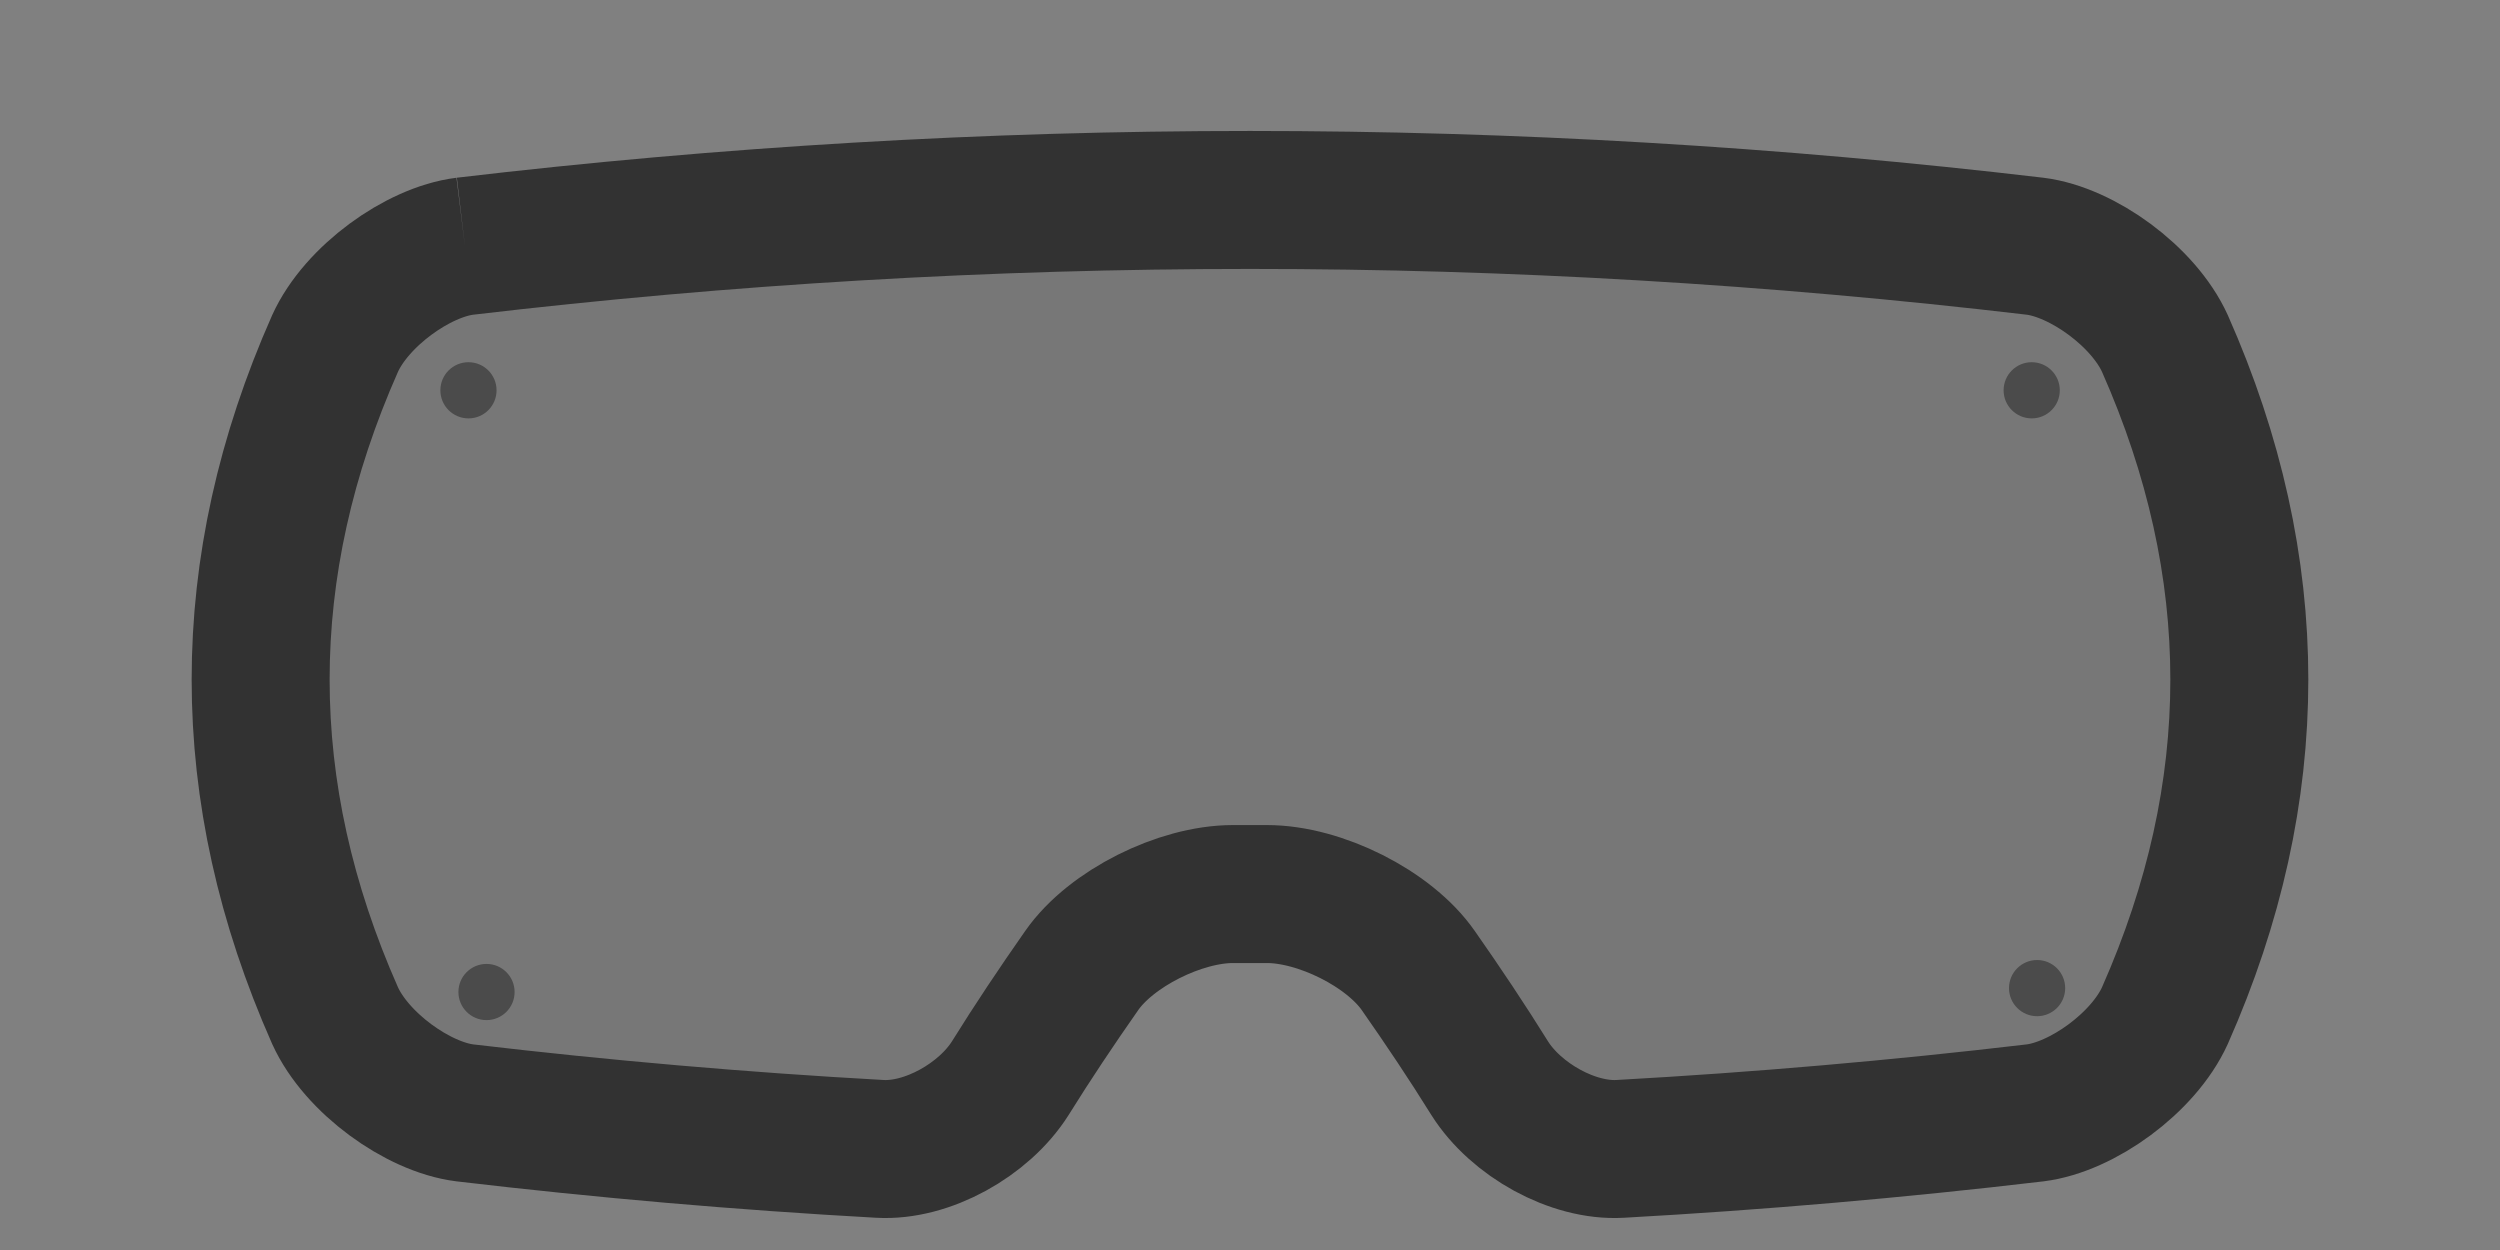 <?xml version="1.0" encoding="UTF-8" standalone="no"?>
<!-- Created with Inkscape (http://www.inkscape.org/) -->

<svg
   xmlns:dc="http://purl.org/dc/elements/1.1/"
   xmlns:cc="http://creativecommons.org/ns#"
   xmlns:rdf="http://www.w3.org/1999/02/22-rdf-syntax-ns#"
   xmlns:svg="http://www.w3.org/2000/svg"
   xmlns="http://www.w3.org/2000/svg"
   xmlns:sodipodi="http://sodipodi.sourceforge.net/DTD/sodipodi-0.dtd"
   xmlns:inkscape="http://www.inkscape.org/namespaces/inkscape"
   version="1.1"
   id="svg2"
   xml:space="preserve"
   width="1280"
   height="640"
   viewBox="0 0 1280 640"
   sodipodi:docname="banner1_1.svg"
   inkscape:version="0.92.1 r15371"><rect x="0" y="0" width="1280" height="640" fill="#808080" stroke="none"/><defs
     id="defs6"><clipPath
       clipPathUnits="userSpaceOnUse"
       id="clipPath20"><path
         d="M 0,800 H 800 V 0 H 0 Z"
         id="path18"
         inkscape:connector-curvature="0" /></clipPath><clipPath
       clipPathUnits="userSpaceOnUse"
       id="clipPath28"><path
         d="M 218.973,614.505 H 583.586 V 486.389 H 218.973 Z"
         id="path26"
         inkscape:connector-curvature="0" /></clipPath><clipPath
       clipPathUnits="userSpaceOnUse"
       id="clipPath32"><path
         d="M 452.583,486.389 H 349.976 L 218.973,614.505 h 364.613 z"
         id="path30"
         inkscape:connector-curvature="0" /></clipPath><linearGradient
       x1="0"
       y1="0"
       x2="1"
       y2="0"
       gradientUnits="userSpaceOnUse"
       gradientTransform="matrix(-5.7e-6,131.301,131.301,5.7e-6,401.279,487.399)"
       spreadMethod="pad"
       id="linearGradient42"><stop
         style="stop-opacity:0;stop-color:#ffffff"
         offset="0"
         id="stop38" /><stop
         style="stop-opacity:1;stop-color:#ffffff"
         offset="1"
         id="stop40" /></linearGradient><mask
       maskUnits="userSpaceOnUse"
       x="0"
       y="0"
       width="1"
       height="1"
       id="mask44"><g
         id="g54"><g
           id="g52"><g
             id="g50"><g
               id="g48"><path
                 d="M -32768,32767 H 32767 V -32768 H -32768 Z"
                 style="fill:url(#linearGradient42);stroke:none"
                 id="path46"
                 inkscape:connector-curvature="0" /></g></g></g></g></mask><linearGradient
       x1="0"
       y1="0"
       x2="1"
       y2="0"
       gradientUnits="userSpaceOnUse"
       gradientTransform="matrix(-5.7e-6,131.301,131.301,5.7e-6,401.279,487.399)"
       spreadMethod="pad"
       id="linearGradient60"><stop
         style="stop-opacity:1;stop-color:#50ebeb"
         offset="0"
         id="stop56" /><stop
         style="stop-opacity:1;stop-color:#1f9ba8"
         offset="1"
         id="stop58" /></linearGradient><clipPath
       clipPathUnits="userSpaceOnUse"
       id="clipPath86"><path
         d="M 425.159,614.505 H 548.456 V 486.389 H 425.159 Z"
         id="path84"
         inkscape:connector-curvature="0" /></clipPath><clipPath
       clipPathUnits="userSpaceOnUse"
       id="clipPath90"><path
         d="m 434.486,486.389 h -9.327 l 61.195,128.116 h 62.102 z"
         id="path88"
         inkscape:connector-curvature="0" /></clipPath><linearGradient
       x1="0"
       y1="0"
       x2="1"
       y2="0"
       gradientUnits="userSpaceOnUse"
       gradientTransform="matrix(-5.7e-6,131.301,131.301,5.7e-6,486.808,487.399)"
       spreadMethod="pad"
       id="linearGradient100"><stop
         style="stop-opacity:0;stop-color:#ffffff"
         offset="0"
         id="stop96" /><stop
         style="stop-opacity:1;stop-color:#ffffff"
         offset="1"
         id="stop98" /></linearGradient><mask
       maskUnits="userSpaceOnUse"
       x="0"
       y="0"
       width="1"
       height="1"
       id="mask102"><g
         id="g112"><g
           id="g110"><g
             id="g108"><g
               id="g106"><path
                 d="M -32768,32767 H 32767 V -32768 H -32768 Z"
                 style="fill:url(#linearGradient100);stroke:none"
                 id="path104"
                 inkscape:connector-curvature="0" /></g></g></g></g></mask><linearGradient
       x1="0"
       y1="0"
       x2="1"
       y2="0"
       gradientUnits="userSpaceOnUse"
       gradientTransform="matrix(-5.7e-6,131.301,131.301,5.7e-6,486.808,487.399)"
       spreadMethod="pad"
       id="linearGradient118"><stop
         style="stop-opacity:1;stop-color:#ffffff"
         offset="0"
         id="stop114" /><stop
         style="stop-opacity:1;stop-color:#ffffff"
         offset="1"
         id="stop116" /></linearGradient><clipPath
       clipPathUnits="userSpaceOnUse"
       id="clipPath144"><path
         d="M 257.501,614.505 H 380.797 V 486.389 H 257.501 Z"
         id="path142"
         inkscape:connector-curvature="0" /></clipPath><clipPath
       clipPathUnits="userSpaceOnUse"
       id="clipPath148"><path
         d="m 371.471,486.389 h 9.326 l -61.195,128.116 h -62.101 z"
         id="path146"
         inkscape:connector-curvature="0" /></clipPath><linearGradient
       x1="0"
       y1="0"
       x2="1"
       y2="0"
       gradientUnits="userSpaceOnUse"
       gradientTransform="matrix(5.7e-6,131.301,-131.301,5.7e-6,319.15,487.399)"
       spreadMethod="pad"
       id="linearGradient158"><stop
         style="stop-opacity:0;stop-color:#ffffff"
         offset="0"
         id="stop154" /><stop
         style="stop-opacity:1;stop-color:#ffffff"
         offset="1"
         id="stop156" /></linearGradient><mask
       maskUnits="userSpaceOnUse"
       x="0"
       y="0"
       width="1"
       height="1"
       id="mask160"><g
         id="g170"><g
           id="g168"><g
             id="g166"><g
               id="g164"><path
                 d="M -32768,32767 H 32767 V -32768 H -32768 Z"
                 style="fill:url(#linearGradient158);stroke:none"
                 id="path162"
                 inkscape:connector-curvature="0" /></g></g></g></g></mask><linearGradient
       x1="0"
       y1="0"
       x2="1"
       y2="0"
       gradientUnits="userSpaceOnUse"
       gradientTransform="matrix(5.7e-6,131.301,-131.301,5.7e-6,319.15,487.399)"
       spreadMethod="pad"
       id="linearGradient176"><stop
         style="stop-opacity:1;stop-color:#ffffff"
         offset="0"
         id="stop172" /><stop
         style="stop-opacity:1;stop-color:#ffffff"
         offset="1"
         id="stop174" /></linearGradient><clipPath
       clipPathUnits="userSpaceOnUse"
       id="clipPath270"><path
         d="M 0,800 H 800 V 0 H 0 Z"
         id="path268"
         inkscape:connector-curvature="0" /></clipPath><clipPath
       clipPathUnits="userSpaceOnUse"
       id="clipPath278"><path
         d="M 197.414,753.646 H 602.586 V 614.503 H 197.414 Z"
         id="path276"
         inkscape:connector-curvature="0" /></clipPath><clipPath
       clipPathUnits="userSpaceOnUse"
       id="clipPath282"><path
         d="m 599.683,739.097 -11.644,11.644 c -1.598,1.598 -4.752,2.905 -7.011,2.905 l -362.055,-10e-4 c -2.26,0 -5.413,-1.306 -7.011,-2.904 l -11.644,-11.644 c -1.598,-1.599 -2.904,-4.753 -2.904,-7.01 v -96.025 c 0,-2.26 1.306,-5.414 2.904,-7.011 l 11.644,-11.645 c 1.598,-1.597 4.751,-2.903 7.011,-2.903 h 362.053 c 2.261,0 5.415,1.306 7.011,2.903 l 11.646,11.645 c 1.596,1.597 2.903,4.751 2.903,7.011 v 96.025 c 0,2.257 -1.307,5.411 -2.903,7.01"
         id="path280"
         inkscape:connector-curvature="0" /></clipPath><linearGradient
       x1="0"
       y1="0"
       x2="1"
       y2="0"
       gradientUnits="userSpaceOnUse"
       gradientTransform="matrix(254.706,254.706,254.706,-254.706,272.647,556.721)"
       spreadMethod="pad"
       id="linearGradient292"><stop
         style="stop-opacity:0.7;stop-color:#ffffff"
         offset="0"
         id="stop288" /><stop
         style="stop-opacity:1;stop-color:#ffffff"
         offset="1"
         id="stop290" /></linearGradient><mask
       maskUnits="userSpaceOnUse"
       x="0"
       y="0"
       width="1"
       height="1"
       id="mask294"><g
         id="g304"><g
           id="g302"><g
             id="g300"><g
               id="g298"><path
                 d="M -32768,32767 H 32767 V -32768 H -32768 Z"
                 style="fill:url(#linearGradient292);stroke:none"
                 id="path296"
                 inkscape:connector-curvature="0" /></g></g></g></g></mask><linearGradient
       x1="0"
       y1="0"
       x2="1"
       y2="0"
       gradientUnits="userSpaceOnUse"
       gradientTransform="matrix(254.706,254.706,254.706,-254.706,272.647,556.721)"
       spreadMethod="pad"
       id="linearGradient310"><stop
         style="stop-opacity:1;stop-color:#50ebeb"
         offset="0"
         id="stop306" /><stop
         style="stop-opacity:1;stop-color:#1f9ba8"
         offset="1"
         id="stop308" /></linearGradient><clipPath
       clipPathUnits="userSpaceOnUse"
       id="clipPath336"><path
         d="M 197.414,753.646 H 602.586 V 614.503 H 197.414 Z"
         id="path334"
         inkscape:connector-curvature="0" /></clipPath><clipPath
       clipPathUnits="userSpaceOnUse"
       id="clipPath392"><path
         d="M 264.336,753.645 H 395.168 V 614.503 H 264.336 Z"
         id="path390"
         inkscape:connector-curvature="0" /></clipPath><clipPath
       clipPathUnits="userSpaceOnUse"
       id="clipPath408"><path
         d="M 331.863,753.645 H 554.648 V 614.503 H 331.863 Z"
         id="path406"
         inkscape:connector-curvature="0" /></clipPath><clipPath
       clipPathUnits="userSpaceOnUse"
       id="clipPath424"><path
         d="m 497.768,646.597 h 68.929 v -4.644 h -68.929 z"
         id="path422"
         inkscape:connector-curvature="0" /></clipPath><clipPath
       clipPathUnits="userSpaceOnUse"
       id="clipPath446"><path
         d="M 0,800 H 800 V 0 H 0 Z"
         id="path444"
         inkscape:connector-curvature="0" /></clipPath><clipPath
       clipPathUnits="userSpaceOnUse"
       id="clipPath784"><path
         d="m 452.343,581.812 h 68.929 v -4.644 h -68.929 z"
         id="path782"
         inkscape:connector-curvature="0" /></clipPath><clipPath
       clipPathUnits="userSpaceOnUse"
       id="clipPath798"><path
         d="m 267.831,594.993 h 44.367 v -4.643 h -44.367 z"
         id="path796"
         inkscape:connector-curvature="0" /></clipPath><clipPath
       clipPathUnits="userSpaceOnUse"
       id="clipPath812"><path
         d="m 393.667,547.916 h 34.465 v -4.644 h -34.465 z"
         id="path810"
         inkscape:connector-curvature="0" /></clipPath><clipPath
       clipPathUnits="userSpaceOnUse"
       id="clipPath826"><path
         d="m 377.593,590.35 h 16.074 v -4.644 h -16.074 z"
         id="path824"
         inkscape:connector-curvature="0" /></clipPath><clipPath
       clipPathUnits="userSpaceOnUse"
       id="clipPath840"><path
         d="m 335.182,562.601 h 9.863 v -4.644 h -9.863 z"
         id="path838"
         inkscape:connector-curvature="0" /></clipPath><clipPath
       clipPathUnits="userSpaceOnUse"
       id="clipPath854"><path
         d="M 0,800 H 800 V 0 H 0 Z"
         id="path852"
         inkscape:connector-curvature="0" /></clipPath></defs><sodipodi:namedview
     pagecolor="#ffffff"
     bordercolor="#666666"
     borderopacity="1"
     objecttolerance="10"
     gridtolerance="10"
     guidetolerance="10"
     inkscape:pageopacity="0"
     inkscape:pageshadow="2"
     inkscape:window-width="1920"
     inkscape:window-height="1017"
     id="namedview4"
     showgrid="false"
     fit-margin-top="0"
     fit-margin-left="0"
     fit-margin-right="0"
     fit-margin-bottom="0"
     inkscape:zoom="0.73"
     inkscape:cx="515.13305"
     inkscape:cy="217.87319"
     inkscape:window-x="-8"
     inkscape:window-y="-8"
     inkscape:window-maximized="1"
     inkscape:current-layer="g5581" /><g
     id="g10"
     inkscape:groupmode="layer"
     inkscape:label="87386-OHYPWR-929"
     transform="matrix(1.333,0,0,-1.333,-9.981,1174.638)"><g
       id="g5513"
       transform="matrix(2.158,0,0,2.158,-374.81,-252.479)"><g
         id="g5581"
         transform="translate(0,-9.941)"><g
           id="g216"
           transform="matrix(0.907,0,0,0.907,259.907,491.455)"
           style="fill:#323232;fill-opacity:0.098;stroke:#323232;stroke-width:27.076;stroke-miterlimit:4;stroke-dasharray:none;stroke-opacity:1"><path
             d="m 0,0 c -9.235,-1.146 -21.286,-9.813 -25.498,-19.114 -19.459,-43.949 -19.459,-87.897 0,-131.845 4.212,-9.3 16.263,-17.968 25.498,-19.114 27.129,-3.198 54.259,-5.552 81.388,-7.061 9.277,-0.549 20.471,5.699 25.624,13.864 4.345,6.986 9.052,14.035 14.017,21.125 5.746,8.252 19.318,15.016 29.701,15.015 2.216,-0.002 4.433,-0.002 6.648,0 10.383,0 23.955,-6.763 29.702,-15.015 4.964,-7.09 9.671,-14.139 14.015,-21.125 5.155,-8.165 16.349,-14.413 25.625,-13.864 27.13,1.509 54.259,3.863 81.389,7.061 9.235,1.145 21.285,9.813 25.498,19.114 19.459,43.948 19.459,87.896 0,131.845 C 329.394,-9.814 317.344,-1.146 308.109,0 205.406,12.106 102.703,12.106 0,0"
             style="fill:#323232;fill-opacity:0.098;fill-rule:nonzero;stroke:#323232;stroke-width:27.076;stroke-miterlimit:4;stroke-dasharray:none;stroke-opacity:1"
             id="path218"
             inkscape:connector-curvature="0" /></g><g
           id="g236"
           transform="translate(265.535,465.81)"
           style="fill:#4b4b4b;fill-opacity:1"><path
             d="m 0,0 c 0,-2.762 -2.239,-5 -5,-5 -2.761,0 -5,2.238 -5,5 0,2.762 2.239,5 5,5 2.761,0 5,-2.238 5,-5"
             style="fill:#4b4b4b;fill-opacity:1;fill-rule:nonzero;stroke:none"
             id="path238"
             inkscape:connector-curvature="0" /></g><g
           id="g244"
           transform="translate(268.746,358.712)"
           style="fill:#4b4b4b;fill-opacity:1"><path
             d="m 0,0 c 0,-2.762 -2.239,-5 -5,-5 -2.761,0 -5,2.238 -5,5 0,2.762 2.239,5 5,5 2.761,0 5,-2.238 5,-5"
             style="fill:#4b4b4b;fill-opacity:1;fill-rule:nonzero;stroke:none"
             id="path246"
             inkscape:connector-curvature="0" /></g><g
           id="g248"
           transform="translate(533.77,465.81)"
           style="fill:#4b4b4b;fill-opacity:1"><path
             d="m 0,0 c 0,-2.762 2.239,-5 5,-5 2.761,0 5,2.238 5,5 C 10,2.762 7.761,5 5,5 2.239,5 0,2.762 0,0"
             style="fill:#4b4b4b;fill-opacity:1;fill-rule:nonzero;stroke:none"
             id="path250"
             inkscape:connector-curvature="0" /></g><g
           id="g256"
           transform="translate(534.729,359.407)"
           style="fill:#4b4b4b;fill-opacity:1"><path
             d="m 0,0 c 0,-2.762 2.239,-5 5,-5 2.761,0 5,2.238 5,5 C 10,2.762 7.761,5 5,5 2.239,5 0,2.762 0,0"
             style="fill:#4b4b4b;fill-opacity:1;fill-rule:nonzero;stroke:none"
             id="path258"
             inkscape:connector-curvature="0" /></g></g></g><g
       id="g848"><g
         id="g850"
         clip-path="url(#clipPath854)"><g
           id="g856"
           transform="translate(283.393,30.521)"><path
             d="m 0,0 c 0,-0.703 0.109,-1.301 0.326,-1.795 0.219,-0.494 0.52,-0.865 0.901,-1.115 0.38,-0.25 0.794,-0.377 1.244,-0.377 0.455,0 0.871,0.119 1.25,0.357 0.375,0.237 0.675,0.602 0.9,1.092 0.227,0.49 0.338,1.106 0.338,1.838 0,0.691 -0.111,1.285 -0.338,1.783 C 4.396,2.279 4.094,2.658 3.711,2.922 3.326,3.184 2.908,3.314 2.451,3.314 1.977,3.314 1.553,3.18 1.18,2.912 0.805,2.643 0.514,2.258 0.309,1.754 0.102,1.25 0,0.666 0,0 m 5.102,-3.809 v 0.258 C 4.754,-3.949 4.41,-4.275 4.07,-4.523 3.732,-4.775 3.365,-4.965 2.969,-5.094 2.574,-5.227 2.143,-5.289 1.674,-5.289 c -0.621,0 -1.199,0.131 -1.727,0.393 -0.529,0.263 -0.986,0.638 -1.373,1.126 -0.386,0.487 -0.679,1.059 -0.879,1.719 -0.199,0.658 -0.299,1.371 -0.299,2.137 0,1.621 0.397,2.885 1.188,3.791 0.791,0.904 1.834,1.357 3.127,1.357 0.746,0 1.377,-0.129 1.891,-0.384 0.511,-0.256 1.011,-0.653 1.5,-1.182 v 3.826 c 0,0.533 0.105,0.934 0.318,1.207 0.211,0.272 0.514,0.408 0.906,0.408 0.395,0 0.695,-0.125 0.908,-0.375 C 7.445,8.482 7.553,8.115 7.553,7.627 V -3.809 c 0,-0.494 -0.114,-0.863 -0.342,-1.111 -0.229,-0.246 -0.524,-0.369 -0.885,-0.369 -0.353,0 -0.646,0.127 -0.879,0.383 -0.23,0.258 -0.345,0.623 -0.345,1.097"
             style="fill:#ffffff;fill-opacity:1;fill-rule:nonzero;stroke:none"
             id="path858"
             inkscape:connector-curvature="0" /></g><g
           id="g860"
           transform="translate(294.857,31.338)"><path
             d="M 0,0 H 4.701 C 4.639,0.887 4.398,1.551 3.984,1.99 3.568,2.432 3.023,2.65 2.346,2.65 1.699,2.65 1.168,2.428 0.756,1.982 0.34,1.535 0.09,0.875 0,0 M 5.07,-1.473 H 0 c 0.006,-0.588 0.123,-1.107 0.355,-1.556 0.231,-0.45 0.54,-0.789 0.922,-1.016 0.383,-0.228 0.805,-0.342 1.268,-0.342 0.31,0 0.594,0.035 0.85,0.108 0.257,0.074 0.505,0.187 0.746,0.343 0.24,0.155 0.463,0.321 0.664,0.498 0.203,0.178 0.465,0.42 0.789,0.723 0.133,0.113 0.322,0.172 0.57,0.172 0.266,0 0.481,-0.074 0.645,-0.221 0.164,-0.146 0.248,-0.349 0.248,-0.617 0,-0.234 -0.092,-0.506 -0.276,-0.82 C 6.596,-4.516 6.32,-4.816 5.949,-5.104 5.578,-5.393 5.115,-5.631 4.553,-5.82 3.994,-6.012 3.35,-6.105 2.621,-6.105 c -1.666,0 -2.961,0.474 -3.885,1.423 -0.924,0.95 -1.386,2.239 -1.386,3.866 0,0.767 0.113,1.478 0.341,2.132 0.229,0.657 0.561,1.217 0.997,1.686 0.437,0.469 0.976,0.828 1.615,1.078 0.64,0.25 1.349,0.375 2.129,0.375 1.011,0 1.88,-0.213 2.605,-0.641 C 5.764,3.387 6.307,2.834 6.666,2.158 7.027,1.48 7.209,0.789 7.209,0.088 7.209,-0.566 7.021,-0.988 6.648,-1.182 6.275,-1.375 5.748,-1.473 5.07,-1.473"
             style="fill:#ffffff;fill-opacity:1;fill-rule:nonzero;stroke:none"
             id="path862"
             inkscape:connector-curvature="0" /></g><g
           id="g864"
           transform="translate(311.742,28.623)"><path
             d="m 0,0 c 0,-0.715 -0.172,-1.328 -0.521,-1.838 -0.348,-0.51 -0.864,-0.896 -1.543,-1.16 -0.682,-0.262 -1.51,-0.393 -2.485,-0.393 -0.93,0 -1.728,0.143 -2.392,0.428 -0.666,0.283 -1.157,0.641 -1.473,1.067 -0.316,0.429 -0.475,0.857 -0.475,1.289 0,0.285 0.1,0.527 0.305,0.73 0.201,0.201 0.459,0.303 0.77,0.303 0.271,0 0.478,-0.067 0.625,-0.199 0.146,-0.133 0.285,-0.321 0.418,-0.559 0.265,-0.465 0.584,-0.807 0.955,-1.037 0.371,-0.227 0.875,-0.342 1.515,-0.342 0.52,0 0.946,0.117 1.278,0.348 0.332,0.232 0.498,0.496 0.498,0.793 0,0.457 -0.172,0.787 -0.518,0.996 -0.346,0.209 -0.914,0.41 -1.705,0.599 -0.893,0.221 -1.619,0.455 -2.18,0.7 -0.56,0.242 -1.008,0.564 -1.343,0.963 -0.336,0.398 -0.504,0.89 -0.504,1.472 0,0.518 0.154,1.01 0.464,1.473 0.311,0.461 0.77,0.83 1.375,1.105 0.604,0.276 1.332,0.414 2.188,0.414 0.672,0 1.275,-0.07 1.809,-0.211 0.535,-0.136 0.982,-0.326 1.339,-0.56 0.358,-0.233 0.631,-0.492 0.817,-0.777 0.187,-0.286 0.279,-0.563 0.279,-0.836 0,-0.297 -0.1,-0.541 -0.297,-0.733 C -1,3.848 -1.283,3.75 -1.652,3.75 -1.918,3.75 -2.145,3.826 -2.33,3.98 -2.518,4.131 -2.73,4.359 -2.973,4.662 -3.168,4.916 -3.398,5.119 -3.664,5.271 -3.932,5.424 -4.291,5.498 -4.748,5.498 -5.217,5.498 -5.605,5.4 -5.916,5.199 -6.227,5 -6.381,4.752 -6.381,4.455 c 0,-0.273 0.113,-0.496 0.34,-0.67 0.229,-0.176 0.537,-0.32 0.924,-0.433 C -4.732,3.238 -4.201,3.1 -3.521,2.936 -2.719,2.738 -2.063,2.504 -1.553,2.232 -1.043,1.961 -0.656,1.639 -0.393,1.268 -0.129,0.896 0,0.475 0,0"
             style="fill:#ffffff;fill-opacity:1;fill-rule:nonzero;stroke:none"
             id="path866"
             inkscape:connector-curvature="0" /></g><g
           id="g868"
           transform="translate(315.674,34.303)"><path
             d="m 0,0 v -7.494 c 0,-0.52 -0.123,-0.912 -0.369,-1.178 -0.248,-0.266 -0.561,-0.398 -0.942,-0.398 -0.38,0 -0.689,0.134 -0.925,0.408 -0.239,0.271 -0.356,0.662 -0.356,1.168 v 7.418 c 0,0.512 0.117,0.898 0.356,1.158 0.236,0.26 0.545,0.391 0.925,0.391 0.381,0 0.694,-0.131 0.942,-0.391 C -0.123,0.822 0,0.461 0,0 m -1.281,2.678 c -0.362,0 -0.67,0.111 -0.926,0.332 -0.258,0.22 -0.385,0.535 -0.385,0.941 0,0.367 0.131,0.668 0.393,0.906 0.263,0.239 0.57,0.358 0.918,0.358 0.336,0 0.633,-0.108 0.892,-0.324 C -0.129,4.676 0,4.363 0,3.951 0,3.551 -0.127,3.24 -0.381,3.016 -0.633,2.791 -0.934,2.678 -1.281,2.678"
             style="fill:#ffffff;fill-opacity:1;fill-rule:nonzero;stroke:none"
             id="path870"
             inkscape:connector-curvature="0" /></g><g
           id="g872"
           transform="translate(319.519,30.588)"><path
             d="m 0,0 c 0,-1.051 0.23,-1.846 0.689,-2.383 0.459,-0.539 1.053,-0.808 1.782,-0.808 0.429,0 0.836,0.117 1.218,0.347 0.385,0.231 0.696,0.58 0.938,1.045 0.238,0.465 0.359,1.029 0.359,1.695 0,1.057 -0.232,1.881 -0.697,2.469 C 3.822,2.953 3.211,3.248 2.451,3.248 1.709,3.248 1.115,2.967 0.67,2.402 0.223,1.84 0,1.039 0,0 M 7.514,3.287 V -4.244 C 7.514,-5.105 7.422,-5.848 7.236,-6.469 7.055,-7.088 6.76,-7.602 6.354,-8.006 5.949,-8.41 5.418,-8.713 4.764,-8.908 4.109,-9.105 3.293,-9.203 2.318,-9.203 c -0.892,0 -1.691,0.125 -2.394,0.375 -0.701,0.252 -1.242,0.574 -1.623,0.969 -0.381,0.396 -0.571,0.802 -0.571,1.22 0,0.317 0.108,0.577 0.323,0.774 0.215,0.201 0.476,0.301 0.779,0.301 0.379,0 0.713,-0.168 0.998,-0.504 0.139,-0.17 0.281,-0.344 0.432,-0.518 0.148,-0.176 0.314,-0.324 0.494,-0.447 0.18,-0.123 0.396,-0.215 0.65,-0.276 0.252,-0.058 0.545,-0.089 0.873,-0.089 0.672,0 1.194,0.093 1.565,0.281 0.369,0.185 0.629,0.447 0.777,0.783 0.149,0.334 0.236,0.693 0.262,1.078 0.025,0.383 0.045,0.998 0.056,1.848 C 4.539,-3.967 4.08,-4.391 3.557,-4.682 3.035,-4.973 2.412,-5.119 1.691,-5.119 c -0.867,0 -1.625,0.223 -2.275,0.666 -0.648,0.443 -1.148,1.062 -1.496,1.861 -0.348,0.799 -0.522,1.719 -0.522,2.764 0,0.777 0.106,1.482 0.319,2.107 0.213,0.629 0.513,1.157 0.906,1.588 0.393,0.43 0.846,0.754 1.357,0.973 0.514,0.219 1.077,0.328 1.692,0.328 0.734,0 1.371,-0.143 1.91,-0.422 0.537,-0.283 1.037,-0.725 1.5,-1.326 v 0.351 c 0,0.45 0.109,0.797 0.332,1.045 0.223,0.246 0.508,0.371 0.856,0.371 0.5,0 0.832,-0.164 0.996,-0.49 C 7.432,4.371 7.514,3.9 7.514,3.287"
             style="fill:#ffffff;fill-opacity:1;fill-rule:nonzero;stroke:none"
             id="path874"
             inkscape:connector-curvature="0" /></g><g
           id="g876"
           transform="translate(331.154,34.34)"><path
             d="M 0,0 V -0.312 C 0.455,0.289 0.953,0.73 1.496,1.012 2.037,1.293 2.658,1.436 3.361,1.436 4.045,1.436 4.656,1.285 5.195,0.988 5.732,0.689 6.137,0.27 6.4,-0.273 6.572,-0.592 6.684,-0.934 6.732,-1.301 6.783,-1.668 6.811,-2.137 6.811,-2.707 v -4.824 c 0,-0.52 -0.12,-0.912 -0.358,-1.178 -0.236,-0.266 -0.545,-0.398 -0.926,-0.398 -0.386,0 -0.699,0.134 -0.939,0.408 -0.242,0.271 -0.361,0.662 -0.361,1.168 v 4.322 c 0,0.854 -0.12,1.508 -0.358,1.961 -0.236,0.451 -0.709,0.68 -1.42,0.68 -0.461,0 -0.883,-0.139 -1.262,-0.414 C 0.807,-1.258 0.527,-1.637 0.352,-2.117 0.225,-2.504 0.16,-3.225 0.16,-4.283 v -3.248 c 0,-0.526 -0.121,-0.92 -0.365,-1.184 -0.242,-0.262 -0.559,-0.392 -0.943,-0.392 -0.375,0 -0.682,0.134 -0.922,0.408 -0.241,0.271 -0.362,0.662 -0.362,1.168 v 7.494 c 0,0.494 0.108,0.863 0.323,1.107 0.214,0.242 0.509,0.366 0.882,0.366 0.229,0 0.436,-0.055 0.62,-0.163 0.181,-0.109 0.33,-0.269 0.441,-0.484 C -0.055,0.574 0,0.311 0,0"
             style="fill:#ffffff;fill-opacity:1;fill-rule:nonzero;stroke:none"
             id="path878"
             inkscape:connector-curvature="0" /></g><g
           id="g880"
           transform="translate(341.857,31.338)"><path
             d="M 0,0 H 4.701 C 4.639,0.887 4.398,1.551 3.984,1.99 3.568,2.432 3.023,2.65 2.346,2.65 1.699,2.65 1.168,2.428 0.754,1.982 0.34,1.535 0.09,0.875 0,0 M 5.07,-1.473 H 0 c 0.006,-0.588 0.125,-1.107 0.355,-1.556 0.233,-0.45 0.54,-0.789 0.922,-1.016 0.383,-0.228 0.805,-0.342 1.268,-0.342 0.31,0 0.594,0.035 0.851,0.108 0.254,0.074 0.504,0.187 0.745,0.343 0.24,0.155 0.461,0.321 0.666,0.498 0.201,0.178 0.464,0.42 0.787,0.723 0.133,0.113 0.322,0.172 0.57,0.172 0.266,0 0.481,-0.074 0.647,-0.221 0.164,-0.146 0.246,-0.349 0.246,-0.617 0,-0.234 -0.092,-0.506 -0.276,-0.82 C 6.598,-4.516 6.32,-4.816 5.949,-5.104 5.578,-5.393 5.115,-5.631 4.555,-5.82 3.994,-6.012 3.35,-6.105 2.621,-6.105 c -1.666,0 -2.961,0.474 -3.885,1.423 -0.924,0.95 -1.386,2.239 -1.386,3.866 0,0.767 0.113,1.478 0.341,2.132 0.229,0.657 0.561,1.217 0.998,1.686 0.436,0.469 0.975,0.828 1.614,1.078 0.64,0.25 1.349,0.375 2.129,0.375 1.011,0 1.88,-0.213 2.605,-0.641 C 5.764,3.387 6.307,2.834 6.668,2.158 7.027,1.48 7.209,0.789 7.209,0.088 7.209,-0.566 7.021,-0.988 6.648,-1.182 6.275,-1.375 5.75,-1.473 5.07,-1.473"
             style="fill:#ffffff;fill-opacity:1;fill-rule:nonzero;stroke:none"
             id="path882"
             inkscape:connector-curvature="0" /></g><g
           id="g884"
           transform="translate(352.397,30.521)"><path
             d="M 0,0 C 0,-0.703 0.109,-1.301 0.328,-1.795 0.545,-2.289 0.846,-2.66 1.227,-2.91 1.605,-3.16 2.02,-3.287 2.469,-3.287 c 0.457,0 0.873,0.119 1.25,0.357 0.377,0.237 0.677,0.602 0.902,1.092 0.225,0.49 0.336,1.106 0.336,1.838 0,0.691 -0.111,1.285 -0.336,1.783 C 4.396,2.279 4.092,2.658 3.709,2.922 3.324,3.184 2.906,3.314 2.449,3.314 1.977,3.314 1.551,3.18 1.178,2.912 0.805,2.643 0.514,2.258 0.309,1.754 0.102,1.25 0,0.666 0,0 m 5.1,-3.809 v 0.258 C 4.752,-3.949 4.408,-4.275 4.07,-4.523 3.73,-4.775 3.363,-4.965 2.969,-5.094 2.572,-5.227 2.141,-5.289 1.672,-5.289 c -0.621,0 -1.195,0.131 -1.725,0.393 -0.527,0.263 -0.984,0.638 -1.369,1.126 -0.387,0.487 -0.68,1.059 -0.879,1.719 C -2.5,-1.393 -2.6,-0.68 -2.6,0.086 c 0,1.621 0.395,2.885 1.186,3.791 0.791,0.904 1.832,1.357 3.123,1.357 C 2.457,5.234 3.088,5.105 3.6,4.85 4.113,4.594 4.613,4.197 5.1,3.668 v 3.826 c 0,0.533 0.107,0.934 0.318,1.207 0.213,0.272 0.516,0.408 0.908,0.408 0.393,0 0.694,-0.125 0.906,-0.375 C 7.445,8.482 7.551,8.115 7.551,7.627 V -3.809 C 7.551,-4.303 7.437,-4.672 7.209,-4.92 6.98,-5.166 6.687,-5.289 6.326,-5.289 5.971,-5.289 5.678,-5.162 5.447,-4.906 5.215,-4.648 5.1,-4.283 5.1,-3.809"
             style="fill:#ffffff;fill-opacity:1;fill-rule:nonzero;stroke:none"
             id="path886"
             inkscape:connector-curvature="0" /></g><g
           id="g888"
           transform="translate(368.217,30.445)"><path
             d="m 0,0 c 0,-1.031 0.234,-1.824 0.707,-2.377 0.471,-0.555 1.09,-0.834 1.857,-0.834 0.651,0 1.213,0.283 1.686,0.852 0.471,0.566 0.707,1.379 0.707,2.435 C 4.957,0.76 4.859,1.35 4.662,1.844 4.467,2.338 4.187,2.719 3.828,2.988 3.467,3.256 3.045,3.391 2.564,3.391 2.07,3.391 1.629,3.256 1.244,2.988 0.857,2.719 0.553,2.33 0.332,1.82 0.109,1.311 0,0.703 0,0 M -0.125,7.703 V 3.744 C 0.363,4.25 0.859,4.639 1.367,4.906 1.873,5.176 2.5,5.311 3.248,5.311 4.109,5.311 4.863,5.105 5.514,4.699 6.162,4.289 6.664,3.697 7.023,2.922 7.381,2.146 7.561,1.227 7.561,0.162 c 0,-0.785 -0.1,-1.504 -0.299,-2.16 C 7.061,-2.654 6.771,-3.223 6.393,-3.703 6.012,-4.184 5.551,-4.557 5.01,-4.82 4.469,-5.082 3.871,-5.213 3.219,-5.213 c -0.399,0 -0.774,0.047 -1.125,0.143 -0.352,0.093 -0.651,0.218 -0.899,0.375 -0.246,0.154 -0.457,0.314 -0.631,0.478 -0.173,0.164 -0.404,0.412 -0.689,0.742 v -0.257 c 0,-0.487 -0.115,-0.856 -0.35,-1.108 -0.232,-0.25 -0.531,-0.373 -0.892,-0.373 -0.367,0 -0.66,0.123 -0.877,0.373 -0.219,0.252 -0.328,0.621 -0.328,1.108 V 7.59 c 0,0.525 0.105,0.924 0.316,1.191 0.213,0.27 0.51,0.405 0.889,0.405 0.4,0 0.707,-0.129 0.922,-0.385 0.215,-0.258 0.32,-0.621 0.32,-1.098"
             style="fill:#ffffff;fill-opacity:1;fill-rule:nonzero;stroke:none"
             id="path890"
             inkscape:connector-curvature="0" /></g><g
           id="g892"
           transform="translate(379.139,24.908)"><path
             d="M 0,0 0.236,0.58 -2.955,8.615 C -3.15,9.076 -3.25,9.414 -3.25,9.623 c 0,0.221 0.059,0.426 0.172,0.615 0.115,0.192 0.271,0.344 0.471,0.457 0.199,0.116 0.406,0.172 0.621,0.172 0.373,0 0.656,-0.119 0.845,-0.357 0.192,-0.237 0.358,-0.576 0.504,-1.02 l 2.194,-6.383 2.08,5.936 c 0.164,0.48 0.314,0.857 0.447,1.131 0.133,0.271 0.273,0.455 0.422,0.549 0.148,0.095 0.359,0.144 0.633,0.144 0.197,0 0.384,-0.053 0.564,-0.158 0.18,-0.104 0.32,-0.244 0.418,-0.422 C 6.219,10.109 6.27,9.924 6.27,9.727 6.242,9.607 6.203,9.436 6.145,9.213 6.088,8.992 6.018,8.766 5.936,8.539 L 2.555,-0.312 C 2.264,-1.092 1.979,-1.701 1.699,-2.145 1.42,-2.588 1.053,-2.93 0.594,-3.166 0.133,-3.404 -0.484,-3.523 -1.264,-3.523 c -0.759,0 -1.33,0.082 -1.709,0.246 -0.381,0.166 -0.57,0.466 -0.57,0.904 0,0.297 0.09,0.527 0.272,0.687 0.179,0.163 0.447,0.245 0.8,0.245 0.141,0 0.278,-0.02 0.41,-0.059 0.165,-0.037 0.307,-0.057 0.426,-0.057 0.297,0 0.533,0.043 0.703,0.133 0.172,0.088 0.325,0.242 0.461,0.461 C -0.334,-0.746 -0.178,-0.424 0,0"
             style="fill:#ffffff;fill-opacity:1;fill-rule:nonzero;stroke:none"
             id="path894"
             inkscape:connector-curvature="0" /></g><g
           id="g896"
           transform="translate(416.703,35.551)"><path
             d="m 0,0 h 0.619 v 0.777 c 0,0.815 0.1,1.457 0.307,1.938 0.203,0.478 0.554,0.826 1.047,1.045 0.49,0.217 1.162,0.326 2.015,0.326 1.52,0 2.274,-0.367 2.274,-1.113 C 6.262,2.734 6.182,2.527 6.021,2.357 5.867,2.188 5.678,2.102 5.463,2.102 5.363,2.102 5.186,2.119 4.936,2.16 4.699,2.193 4.484,2.217 4.312,2.217 3.846,2.217 3.547,2.076 3.408,1.801 3.281,1.525 3.213,1.133 3.213,0.617 V 0 h 0.633 c 0.99,0 1.48,-0.297 1.48,-0.896 0,-0.418 -0.127,-0.69 -0.392,-0.805 -0.262,-0.113 -0.623,-0.17 -1.088,-0.17 H 3.213 v -6.871 c 0,-0.512 -0.121,-0.901 -0.369,-1.168 -0.242,-0.274 -0.555,-0.406 -0.944,-0.406 -0.367,0 -0.67,0.132 -0.918,0.406 -0.244,0.267 -0.363,0.656 -0.363,1.168 v 6.871 h -0.715 c -0.388,0 -0.681,0.084 -0.892,0.262 -0.209,0.17 -0.315,0.398 -0.315,0.677 C -1.303,-0.309 -0.869,0 0,0"
             style="fill:#ffffff;fill-opacity:1;fill-rule:nonzero;stroke:none"
             id="path898"
             inkscape:connector-curvature="0" /></g><g
           id="g900"
           transform="translate(425.193,28.977)"><path
             d="m 0,0 v -2.168 c 0,-0.523 -0.133,-0.92 -0.375,-1.18 -0.246,-0.265 -0.559,-0.394 -0.937,-0.394 -0.381,0 -0.688,0.131 -0.926,0.4 -0.237,0.264 -0.362,0.656 -0.362,1.174 v 7.223 c 0,1.166 0.42,1.748 1.262,1.748 0.434,0 0.742,-0.135 0.934,-0.408 0.189,-0.274 0.295,-0.674 0.316,-1.208 0.309,0.534 0.625,0.934 0.949,1.208 0.332,0.273 0.762,0.408 1.309,0.408 0.549,0 1.072,-0.135 1.586,-0.408 C 4.271,6.121 4.527,5.758 4.527,5.311 4.527,4.996 4.416,4.73 4.201,4.529 3.98,4.32 3.746,4.217 3.494,4.217 3.395,4.217 3.164,4.279 2.803,4.396 2.438,4.51 2.113,4.57 1.84,4.57 1.459,4.57 1.146,4.467 0.908,4.271 0.666,4.066 0.477,3.775 0.344,3.385 0.215,2.99 0.125,2.52 0.07,1.98 0.021,1.439 0,0.777 0,0"
             style="fill:#ffffff;fill-opacity:1;fill-rule:nonzero;stroke:none"
             id="path902"
             inkscape:connector-curvature="0" /></g><g
           id="g904"
           transform="translate(432.039,31.344)"><path
             d="M 0,0 H 4.701 C 4.639,0.885 4.404,1.549 3.988,1.986 3.57,2.428 3.029,2.646 2.348,2.646 1.701,2.646 1.17,2.426 0.756,1.977 0.342,1.531 0.088,0.873 0,0 M 5.074,-1.475 H 0 c 0.01,-0.588 0.125,-1.111 0.355,-1.558 0.235,-0.447 0.54,-0.787 0.924,-1.018 0.385,-0.226 0.805,-0.34 1.27,-0.34 0.31,0 0.592,0.034 0.849,0.112 0.254,0.07 0.504,0.185 0.745,0.341 0.242,0.153 0.461,0.319 0.664,0.5 0.203,0.174 0.466,0.417 0.791,0.719 0.134,0.114 0.324,0.174 0.568,0.174 0.268,0 0.48,-0.074 0.648,-0.223 0.166,-0.146 0.245,-0.349 0.245,-0.617 0,-0.234 -0.09,-0.508 -0.268,-0.818 C 6.604,-4.521 6.328,-4.82 5.955,-5.109 5.58,-5.395 5.115,-5.637 4.557,-5.824 3.998,-6.014 3.352,-6.109 2.625,-6.109 c -1.67,0 -2.963,0.472 -3.887,1.422 -0.924,0.951 -1.39,2.242 -1.39,3.867 0,0.767 0.117,1.478 0.347,2.134 0.225,0.659 0.557,1.217 0.998,1.688 0.436,0.471 0.971,0.828 1.614,1.078 0.636,0.25 1.345,0.375 2.127,0.375 1.011,0 1.88,-0.215 2.607,-0.646 C 5.764,3.387 6.314,2.832 6.67,2.154 7.031,1.475 7.211,0.787 7.211,0.08 7.211,-0.568 7.023,-0.99 6.65,-1.186 6.277,-1.379 5.752,-1.475 5.074,-1.475"
             style="fill:#ffffff;fill-opacity:1;fill-rule:nonzero;stroke:none"
             id="path906"
             inkscape:connector-curvature="0" /></g><g
           id="g908"
           transform="translate(442.828,31.344)"><path
             d="M 0,0 H 4.701 C 4.637,0.885 4.396,1.549 3.986,1.986 3.564,2.428 3.023,2.646 2.344,2.646 1.697,2.646 1.168,2.426 0.75,1.977 0.338,1.531 0.084,0.873 0,0 M 5.072,-1.475 H 0 c 0.006,-0.588 0.125,-1.111 0.354,-1.558 0.232,-0.447 0.539,-0.787 0.921,-1.018 0.383,-0.226 0.805,-0.34 1.272,-0.34 0.307,0 0.592,0.034 0.844,0.112 0.259,0.07 0.505,0.185 0.75,0.341 0.242,0.153 0.461,0.319 0.664,0.5 0.199,0.174 0.465,0.417 0.789,0.719 0.135,0.114 0.326,0.174 0.568,0.174 0.268,0 0.483,-0.074 0.65,-0.223 0.165,-0.146 0.241,-0.349 0.241,-0.617 0,-0.234 -0.088,-0.508 -0.274,-0.818 C 6.602,-4.521 6.324,-4.82 5.949,-5.109 5.578,-5.395 5.109,-5.637 4.553,-5.824 3.996,-6.014 3.346,-6.109 2.619,-6.109 c -1.668,0 -2.959,0.472 -3.887,1.422 -0.923,0.951 -1.388,2.242 -1.388,3.867 0,0.767 0.115,1.478 0.347,2.134 0.227,0.659 0.559,1.217 0.997,1.688 C -0.877,3.473 -0.34,3.83 0.301,4.08 0.939,4.33 1.652,4.455 2.43,4.455 3.439,4.455 4.309,4.24 5.043,3.809 5.764,3.387 6.309,2.832 6.664,2.154 7.023,1.475 7.209,0.787 7.209,0.08 7.209,-0.568 7.018,-0.99 6.648,-1.186 6.273,-1.379 5.748,-1.475 5.072,-1.475"
             style="fill:#ffffff;fill-opacity:1;fill-rule:nonzero;stroke:none"
             id="path910"
             inkscape:connector-curvature="0" /></g><g
           id="g912"
           transform="translate(458.664,30.553)"><path
             d="m 0,0 c 0,0.686 -0.105,1.273 -0.314,1.764 -0.209,0.492 -0.498,0.867 -0.866,1.127 -0.367,0.263 -0.783,0.396 -1.232,0.396 -0.715,0 -1.318,-0.283 -1.809,-0.844 -0.492,-0.566 -0.74,-1.394 -0.74,-2.492 0,-1.027 0.244,-1.834 0.736,-2.406 0.487,-0.574 1.086,-0.859 1.813,-0.859 0.428,0 0.83,0.126 1.197,0.373 0.371,0.252 0.664,0.627 0.883,1.127 C -0.111,-1.312 0,-0.707 0,0 M -5.084,3.768 V 3.457 c 0.486,0.602 0.994,1.043 1.525,1.324 0.518,0.285 1.118,0.428 1.782,0.428 C -0.982,5.209 -0.242,5 0.43,4.592 1.102,4.178 1.629,3.576 2.02,2.785 2.408,1.99 2.605,1.055 2.605,-0.029 2.605,-0.824 2.492,-1.561 2.27,-2.23 2.045,-2.898 1.732,-3.457 1.34,-3.91 0.947,-4.359 0.484,-4.711 -0.049,-4.955 -0.592,-5.197 -1.16,-5.318 -1.777,-5.318 c -0.739,0 -1.364,0.148 -1.866,0.447 -0.502,0.291 -0.982,0.732 -1.441,1.305 v -3.893 c 0,-1.135 -0.416,-1.709 -1.244,-1.709 -0.49,0 -0.809,0.147 -0.971,0.439 -0.152,0.299 -0.234,0.723 -0.234,1.292 V 3.756 c 0,0.494 0.107,0.859 0.32,1.107 0.215,0.239 0.512,0.364 0.885,0.364 0.369,0 0.666,-0.125 0.896,-0.373 0.235,-0.254 0.348,-0.612 0.348,-1.086"
             style="fill:#ffffff;fill-opacity:1;fill-rule:nonzero;stroke:none"
             id="path914"
             inkscape:connector-curvature="0" /></g><g
           id="g916"
           transform="translate(465.164,34.309)"><path
             d="m 0,0 v -7.502 c 0,-0.516 -0.123,-0.908 -0.369,-1.172 -0.25,-0.269 -0.561,-0.4 -0.942,-0.4 -0.38,0 -0.685,0.133 -0.927,0.406 -0.235,0.275 -0.356,0.664 -0.356,1.166 v 7.428 c 0,0.51 0.121,0.894 0.356,1.154 0.242,0.264 0.547,0.391 0.927,0.391 0.381,0 0.692,-0.127 0.942,-0.391 C -0.123,0.82 0,0.457 0,0 m -1.283,2.678 c -0.363,0 -0.67,0.115 -0.924,0.336 -0.26,0.222 -0.387,0.531 -0.387,0.935 0,0.369 0.131,0.67 0.397,0.91 0.261,0.235 0.566,0.356 0.914,0.356 0.34,0 0.635,-0.106 0.892,-0.319 C -0.131,4.678 0,4.361 0,3.949 0,3.551 -0.127,3.238 -0.377,3.014 -0.631,2.793 -0.932,2.678 -1.283,2.678"
             style="fill:#ffffff;fill-opacity:1;fill-rule:nonzero;stroke:none"
             id="path918"
             inkscape:connector-curvature="0" /></g><g
           id="g920"
           transform="translate(473.523,26.418)"><path
             d="M 0,0 -2.283,3.766 -3.691,2.438 V 0.371 c 0,-0.498 -0.133,-0.881 -0.397,-1.148 -0.258,-0.274 -0.566,-0.407 -0.906,-0.407 -0.399,0 -0.715,0.131 -0.942,0.401 -0.226,0.263 -0.343,0.656 -0.343,1.174 v 11.062 c 0,0.574 0.115,1.012 0.332,1.315 0.222,0.304 0.545,0.451 0.953,0.451 0.398,0 0.713,-0.137 0.949,-0.41 0.234,-0.272 0.354,-0.674 0.354,-1.204 V 5.312 l 2.916,3.063 c 0.361,0.377 0.632,0.641 0.826,0.779 0.189,0.139 0.42,0.207 0.689,0.207 0.326,0 0.594,-0.103 0.817,-0.308 C 1.768,8.848 1.877,8.588 1.877,8.279 1.877,7.9 1.523,7.391 0.822,6.758 L -0.555,5.496 2.104,1.312 C 2.297,1 2.443,0.77 2.527,0.607 2.611,0.447 2.658,0.287 2.658,0.145 2.658,-0.268 2.543,-0.59 2.316,-0.83 2.092,-1.066 1.793,-1.184 1.432,-1.184 c -0.317,0 -0.565,0.08 -0.735,0.256 C 0.527,-0.756 0.291,-0.445 0,0"
             style="fill:#ffffff;fill-opacity:1;fill-rule:nonzero;stroke:none"
             id="path922"
             inkscape:connector-curvature="0" /></g><g
           id="g924"
           transform="translate(479.16,25.234)"><path
             d="m 0,0 c -0.393,0 -0.729,0.125 -1.014,0.381 -0.285,0.248 -0.429,0.605 -0.429,1.064 0,0.385 0.138,0.719 0.41,0.994 0.275,0.28 0.607,0.42 1.008,0.42 0.398,0 0.736,-0.14 1.023,-0.412 C 1.277,2.172 1.42,1.834 1.42,1.445 1.42,0.992 1.277,0.637 0.998,0.385 0.711,0.125 0.379,0 0,0"
             style="fill:#ffffff;fill-opacity:1;fill-rule:nonzero;stroke:none"
             id="path926"
             inkscape:connector-curvature="0" /></g><g
           id="g928"
           transform="translate(492.059,28.443)"><path
             d="m 0,0 c 0,-0.32 -0.098,-0.668 -0.291,-1.033 -0.191,-0.371 -0.488,-0.719 -0.887,-1.051 -0.394,-0.332 -0.89,-0.602 -1.494,-0.803 -0.601,-0.203 -1.281,-0.306 -2.031,-0.306 -1.606,0 -2.858,0.468 -3.758,1.4 -0.894,0.936 -1.346,2.189 -1.346,3.76 0,1.068 0.205,2.006 0.619,2.824 0.409,0.814 1.004,1.447 1.782,1.895 0.779,0.447 1.717,0.669 2.795,0.669 0.673,0 1.287,-0.097 1.851,-0.294 0.561,-0.196 1.033,-0.452 1.426,-0.76 0.387,-0.315 0.686,-0.643 0.889,-0.992 0.207,-0.352 0.308,-0.68 0.308,-0.987 C -0.137,4.014 -0.25,3.75 -0.48,3.535 -0.715,3.32 -0.996,3.211 -1.318,3.211 c -0.219,0 -0.399,0.057 -0.541,0.166 -0.145,0.111 -0.305,0.289 -0.479,0.541 -0.318,0.478 -0.646,0.842 -0.996,1.08 -0.344,0.242 -0.781,0.361 -1.314,0.361 -0.762,0 -1.383,-0.297 -1.854,-0.896 -0.467,-0.596 -0.703,-1.42 -0.703,-2.455 0,-0.488 0.062,-0.94 0.184,-1.348 0.117,-0.406 0.291,-0.756 0.519,-1.043 0.231,-0.287 0.504,-0.506 0.826,-0.654 0.324,-0.154 0.682,-0.227 1.065,-0.227 0.521,0 0.966,0.121 1.336,0.362 0.377,0.24 0.703,0.607 0.986,1.101 0.158,0.291 0.328,0.518 0.51,0.684 0.181,0.164 0.408,0.25 0.675,0.25 0.317,0 0.581,-0.123 0.786,-0.363 C -0.107,0.529 0,0.271 0,0"
             style="fill:#ffffff;fill-opacity:1;fill-rule:nonzero;stroke:none"
             id="path930"
             inkscape:connector-curvature="0" /></g><g
           id="g932"
           transform="translate(500.644,30.504)"><path
             d="M 0,0 C 0,1.059 -0.234,1.881 -0.697,2.469 -1.16,3.064 -1.787,3.357 -2.572,3.357 -3.08,3.357 -3.527,3.225 -3.914,2.963 -4.301,2.701 -4.596,2.314 -4.805,1.799 -5.014,1.285 -5.119,0.686 -5.119,0 c 0,-0.678 0.101,-1.268 0.308,-1.773 0.209,-0.51 0.502,-0.897 0.887,-1.166 0.385,-0.266 0.834,-0.405 1.352,-0.405 0.785,0 1.412,0.297 1.875,0.893 C -0.234,-1.861 0,-1.041 0,0 m 2.604,0 c 0,-0.77 -0.122,-1.484 -0.356,-2.139 -0.246,-0.652 -0.592,-1.213 -1.049,-1.677 -0.455,-0.469 -1.002,-0.829 -1.633,-1.08 -0.638,-0.249 -1.349,-0.375 -2.138,-0.375 -0.785,0 -1.492,0.126 -2.121,0.382 -0.623,0.248 -1.17,0.614 -1.625,1.082 -0.461,0.477 -0.809,1.034 -1.053,1.676 -0.229,0.645 -0.35,1.356 -0.35,2.131 0,0.787 0.123,1.506 0.358,2.158 0.242,0.655 0.59,1.213 1.039,1.674 0.451,0.461 0.994,0.816 1.631,1.07 0.644,0.248 1.349,0.373 2.121,0.373 0.785,0 1.498,-0.125 2.138,-0.38 C 0.205,4.643 0.75,4.279 1.211,3.814 1.668,3.34 2.014,2.785 2.25,2.143 2.484,1.492 2.604,0.783 2.604,0"
             style="fill:#ffffff;fill-opacity:1;fill-rule:nonzero;stroke:none"
             id="path934"
             inkscape:connector-curvature="0" /></g><g
           id="g936"
           transform="translate(513.141,30.314)"><path
             d="m 0,0 v -3.447 c 0,-0.547 -0.121,-0.951 -0.369,-1.227 -0.25,-0.273 -0.572,-0.408 -0.979,-0.408 -0.392,0 -0.713,0.135 -0.951,0.408 -0.246,0.276 -0.371,0.68 -0.371,1.227 v 4.131 c 0,0.654 -0.021,1.162 -0.064,1.525 -0.045,0.354 -0.168,0.654 -0.362,0.883 -0.197,0.234 -0.509,0.351 -0.931,0.351 -0.85,0 -1.407,-0.291 -1.676,-0.88 C -5.971,1.986 -6.109,1.148 -6.109,0.055 v -3.502 c 0,-0.537 -0.123,-0.946 -0.362,-1.223 -0.25,-0.273 -0.568,-0.412 -0.965,-0.412 -0.396,0 -0.716,0.139 -0.966,0.412 -0.252,0.277 -0.377,0.686 -0.377,1.223 v 7.42 c 0,0.488 0.111,0.859 0.336,1.111 0.228,0.256 0.525,0.381 0.888,0.381 0.358,0 0.653,-0.123 0.893,-0.356 0.236,-0.238 0.353,-0.566 0.353,-0.984 V 3.881 c 0.454,0.535 0.936,0.931 1.446,1.18 0.515,0.259 1.082,0.386 1.713,0.386 0.65,0 1.211,-0.131 1.677,-0.39 0.469,-0.26 0.854,-0.655 1.161,-1.176 0.439,0.527 0.908,0.922 1.41,1.18 0.5,0.257 1.052,0.386 1.662,0.386 0.705,0 1.32,-0.142 1.834,-0.42 C 5.104,4.75 5.486,4.348 5.74,3.832 5.961,3.359 6.07,2.623 6.07,1.615 V -3.447 C 6.07,-3.994 5.949,-4.398 5.703,-4.674 5.457,-4.947 5.129,-5.082 4.725,-5.082 4.33,-5.082 4.01,-4.943 3.76,-4.67 3.51,-4.393 3.383,-3.984 3.383,-3.447 V 0.914 C 3.383,1.473 3.359,1.918 3.314,2.252 3.268,2.59 3.137,2.873 2.932,3.1 2.719,3.326 2.4,3.443 1.979,3.443 1.637,3.443 1.312,3.336 1.004,3.135 0.697,2.938 0.457,2.658 0.283,2.322 0.098,1.885 0,1.109 0,0"
             style="fill:#ffffff;fill-opacity:1;fill-rule:nonzero;stroke:none"
             id="path938"
             inkscape:connector-curvature="0" /></g><g
           id="g940"
           transform="translate(392.435,31.133)"><path
             d="M 0,0 -0.002,0.01 Z"
             style="fill:#ffffff;fill-opacity:1;fill-rule:nonzero;stroke:none"
             id="path942"
             inkscape:connector-curvature="0" /></g><g
           id="g944"
           transform="translate(392.568,30.303)"><path
             d="M 0,0 H 0.002 C -0.047,0.236 -0.088,0.471 -0.117,0.703 -0.088,0.469 -0.047,0.234 0,0"
             style="fill:#ffffff;fill-opacity:1;fill-rule:nonzero;stroke:none"
             id="path946"
             inkscape:connector-curvature="0" /></g><g
           id="g948"
           transform="translate(393.426,27.896)"><path
             d="M 0,0 C -0.006,0.01 -0.01,0.021 -0.016,0.033 -0.01,0.021 -0.006,0.01 0,0"
             style="fill:#ffffff;fill-opacity:1;fill-rule:nonzero;stroke:none"
             id="path950"
             inkscape:connector-curvature="0" /></g><g
           id="g952"
           transform="translate(393.344,28.057)"><path
             d="M 0,0 -0.064,0.135 C -0.043,0.088 -0.021,0.045 0,0"
             style="fill:#ffffff;fill-opacity:1;fill-rule:nonzero;stroke:none"
             id="path954"
             inkscape:connector-curvature="0" /></g><g
           id="g956"
           transform="translate(392.809,29.377)"><path
             d="M 0,0 C 0.127,-0.4 0.281,-0.789 0.457,-1.158 0.277,-0.781 0.127,-0.393 0.004,0 Z"
             style="fill:#ffffff;fill-opacity:1;fill-rule:nonzero;stroke:none"
             id="path958"
             inkscape:connector-curvature="0" /></g><g
           id="g960"
           transform="translate(402.473,41.068)"><path
             d="m 0,0 c 0.502,0 0.871,-0.039 1.295,-0.111 l 0.121,0.763 c 0,0 -1.172,0.36 -2.711,0.235 l -0.121,0.414 c 0.479,0.101 0.838,0.527 0.838,1.035 0,0.582 -0.475,1.053 -1.057,1.053 -0.584,0 -1.056,-0.471 -1.056,-1.053 0,-0.508 0.359,-0.934 0.836,-1.035 L -1.721,0.838 C -3.355,0.613 -4.654,-0.023 -4.654,-0.023 l 0.228,-0.706 c 0.988,0.329 1.846,0.53 2.625,0.614 C -1.039,-0.035 -0.467,0 0,0"
             style="fill:#ffffff;fill-opacity:1;fill-rule:nonzero;stroke:none"
             id="path962"
             inkscape:connector-curvature="0" /></g><g
           id="g964"
           transform="translate(393.406,37.211)"><path
             d="M 0,0 0.006,0.008 C 0.045,0.057 0.082,0.104 0.119,0.15 l -0.312,0.225 -0.489,0.357 c -0.027,-0.039 -0.797,-0.744 -1.402,-2.048 -0.025,0.041 -0.057,0.082 -0.09,0.119 -0.181,0.199 -0.435,0.301 -0.758,0.295 h -0.015 c -0.199,0 -0.336,0.066 -0.426,0.146 0.088,0.113 0.143,0.256 0.143,0.414 0,0.367 -0.301,0.668 -0.67,0.668 -0.37,0 -0.668,-0.301 -0.668,-0.668 0,-0.371 0.298,-0.67 0.668,-0.67 0.058,0 0.113,0.01 0.168,0.022 0.164,-0.184 0.423,-0.342 0.806,-0.334 0.197,0.002 0.342,-0.049 0.438,-0.156 0.111,-0.122 0.148,-0.295 0.16,-0.428 L -2.33,-1.912 c -0.438,-1.19 -0.313,-2.67 -0.313,-2.67 l 1.057,-0.043 c 0.022,0.539 0.1,1.482 0.373,2.23 C -0.686,-0.945 -0.025,-0.039 0,0"
             style="fill:#ffffff;fill-opacity:1;fill-rule:nonzero;stroke:none"
             id="path966"
             inkscape:connector-curvature="0" /></g><g
           id="g968"
           transform="translate(411.672,40.185)"><path
             d="m 0,0 c -0.367,0 -0.668,-0.299 -0.668,-0.67 0,-0.057 0.008,-0.111 0.023,-0.164 -0.183,-0.166 -0.343,-0.428 -0.337,-0.811 0.003,-0.197 -0.047,-0.339 -0.155,-0.437 -0.084,-0.074 -0.191,-0.115 -0.295,-0.141 -0.787,1.104 -1.756,1.776 -1.756,1.776 L -3.947,-1.26 c 0.574,-0.521 1.16,-1.176 1.728,-1.99 0.395,-0.564 0.799,-1.291 1.137,-2.016 l 1.023,0.487 c 0,0 -0.466,1.156 -1.125,2.191 0.114,0.041 0.229,0.104 0.33,0.193 0.202,0.18 0.299,0.436 0.293,0.758 -0.001,0.207 0.067,0.348 0.149,0.442 0.115,-0.088 0.258,-0.143 0.412,-0.143 0.371,0 0.67,0.299 0.67,0.668 C 0.67,-0.299 0.371,0 0,0"
             style="fill:#ffffff;fill-opacity:1;fill-rule:nonzero;stroke:none"
             id="path970"
             inkscape:connector-curvature="0" /></g><g
           id="g972"
           transform="translate(409.016,30.982)"><path
             d="m 0,0 c -1.41,-0.686 -3.729,-1.594 -6.781,-2.02 -1.199,-0.166 -2.36,-0.226 -3.428,-0.226 -1.391,0 -2.619,0.103 -3.562,0.223 -1.077,0.134 -1.917,0.3 -2.432,0.418 0.123,-0.393 0.273,-0.782 0.453,-1.159 0.004,-0.009 0.008,-0.021 0.008,-0.021 0.027,-0.051 0.049,-0.096 0.07,-0.141 0.022,-0.043 0.043,-0.086 0.067,-0.127 0.005,-0.011 0.009,-0.023 0.015,-0.033 0.303,-0.57 0.668,-1.094 1.082,-1.549 1.44,-1.574 2.906,-1.824 2.92,-1.826 l 0.024,-0.002 0.021,-0.008 c 0.014,-0.006 1.313,-0.425 3.289,-0.425 1.945,0 3.856,0.392 5.674,1.167 1.348,0.69 2.623,1.737 3.254,2.67 0.488,0.723 0.842,1.493 1.051,2.293 C 1.836,-0.34 1.924,0.342 1.871,1.061 1.475,0.793 0.848,0.414 0,0"
             style="fill:#ffffff;fill-opacity:1;fill-rule:nonzero;stroke:none"
             id="path974"
             inkscape:connector-curvature="0" /></g><g
           id="g976"
           transform="translate(397.887,37.613)"><path
             d="m 0,0 c 1.557,0 2.816,-1.262 2.816,-2.818 0,-1.555 -1.259,-2.815 -2.816,-2.815 -1.555,0 -2.814,1.26 -2.814,2.815 C -2.814,-1.262 -1.555,0 0,0 m 8.24,-0.07 c 0.961,0 1.744,-0.782 1.744,-1.742 0,-0.963 -0.783,-1.745 -1.744,-1.745 -0.961,0 -1.742,0.782 -1.742,1.745 0,0.96 0.781,1.742 1.742,1.742 M -4.027,-0.736 C -4.068,-0.797 -4.68,-1.662 -5.162,-2.99 -5.525,-3.984 -5.51,-5.434 -5.51,-5.449 v -0.004 c 0,-0.34 0.02,-0.676 0.057,-1.01 l 0.002,-0.017 c 0.004,-0.043 0.012,-0.084 0.015,-0.127 0.03,-0.233 0.071,-0.467 0.12,-0.704 0.701,-0.177 4.879,-1.152 9.546,-0.501 2.928,0.408 5.151,1.273 6.5,1.927 1.122,0.543 1.842,1.035 2.12,1.239 C 12.572,-3.619 11.809,-2.006 11.107,-1 9.102,1.865 6.939,2.6 5.83,2.783 5.406,2.852 5.066,2.893 4.586,2.893 4.139,2.893 3.584,2.855 2.844,2.777 2.1,2.701 1.271,2.506 0.311,2.182 -1.035,1.73 -2.254,1.023 -3.215,0.135 L -3.246,0.104 c -0.143,-0.131 -0.44,-0.407 -0.781,-0.84"
             style="fill:#ffffff;fill-opacity:1;fill-rule:nonzero;stroke:none"
             id="path978"
             inkscape:connector-curvature="0" /></g></g></g></g></svg>